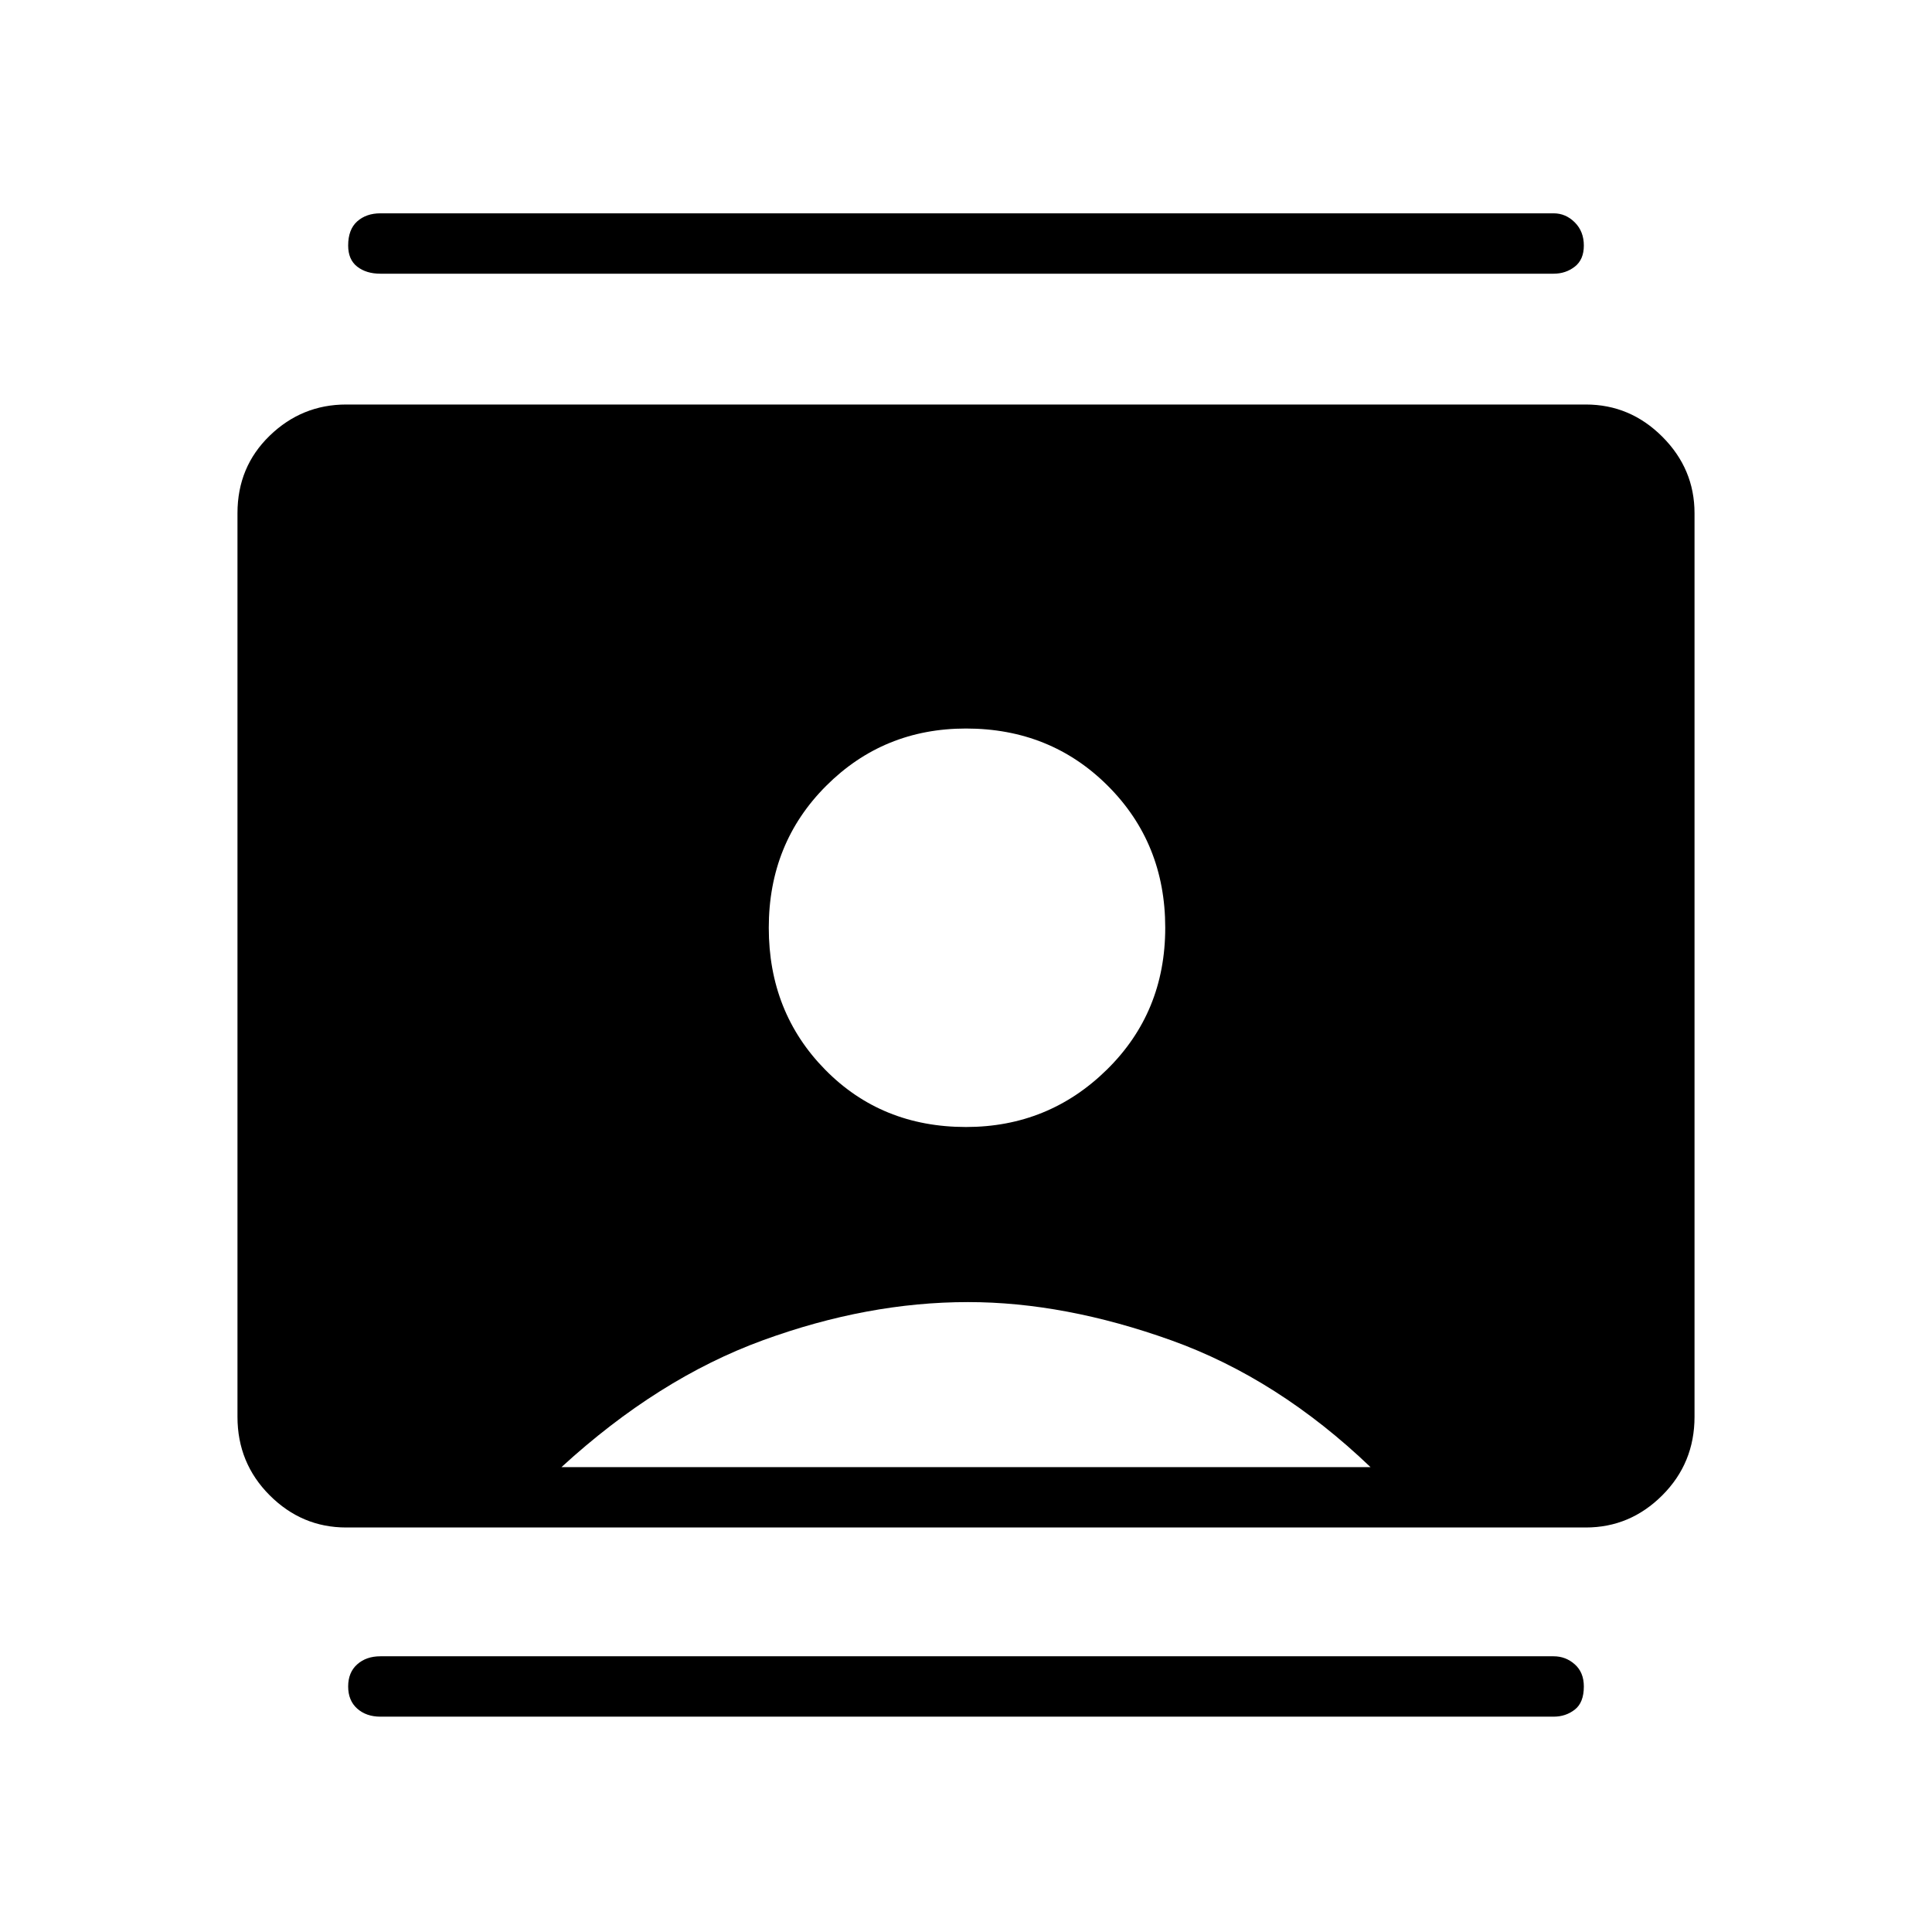 <svg xmlns="http://www.w3.org/2000/svg" height="48" width="48"><path d="M9.45 42.65Q9.1 42.65 8.875 42.45Q8.65 42.25 8.65 41.9Q8.65 41.55 8.875 41.35Q9.1 41.15 9.45 41.15H38.6Q38.9 41.15 39.125 41.35Q39.35 41.55 39.35 41.9Q39.35 42.3 39.125 42.475Q38.9 42.65 38.6 42.65ZM9.45 6.8Q9.1 6.8 8.875 6.625Q8.65 6.45 8.65 6.1Q8.65 5.7 8.875 5.5Q9.1 5.3 9.45 5.3H38.6Q38.9 5.3 39.125 5.525Q39.35 5.75 39.35 6.1Q39.35 6.45 39.125 6.625Q38.9 6.8 38.6 6.8ZM24 28Q26.05 28 27.5 26.575Q28.95 25.15 28.95 23.05Q28.95 20.95 27.525 19.525Q26.1 18.1 24 18.1Q21.95 18.1 20.525 19.525Q19.1 20.95 19.1 23.05Q19.1 25.15 20.5 26.575Q21.9 28 24 28ZM8.6 37.95Q7.5 37.95 6.7 37.15Q5.9 36.35 5.9 35.2V12.75Q5.9 11.6 6.7 10.825Q7.5 10.05 8.6 10.05H39.4Q40.5 10.05 41.3 10.85Q42.1 11.65 42.1 12.75V35.2Q42.1 36.35 41.3 37.15Q40.5 37.95 39.4 37.95ZM13.95 36.45H34.05Q31.75 34.25 29.1 33.3Q26.45 32.35 24.05 32.35Q21.55 32.35 18.95 33.3Q16.35 34.25 13.95 36.45Z"/></svg>